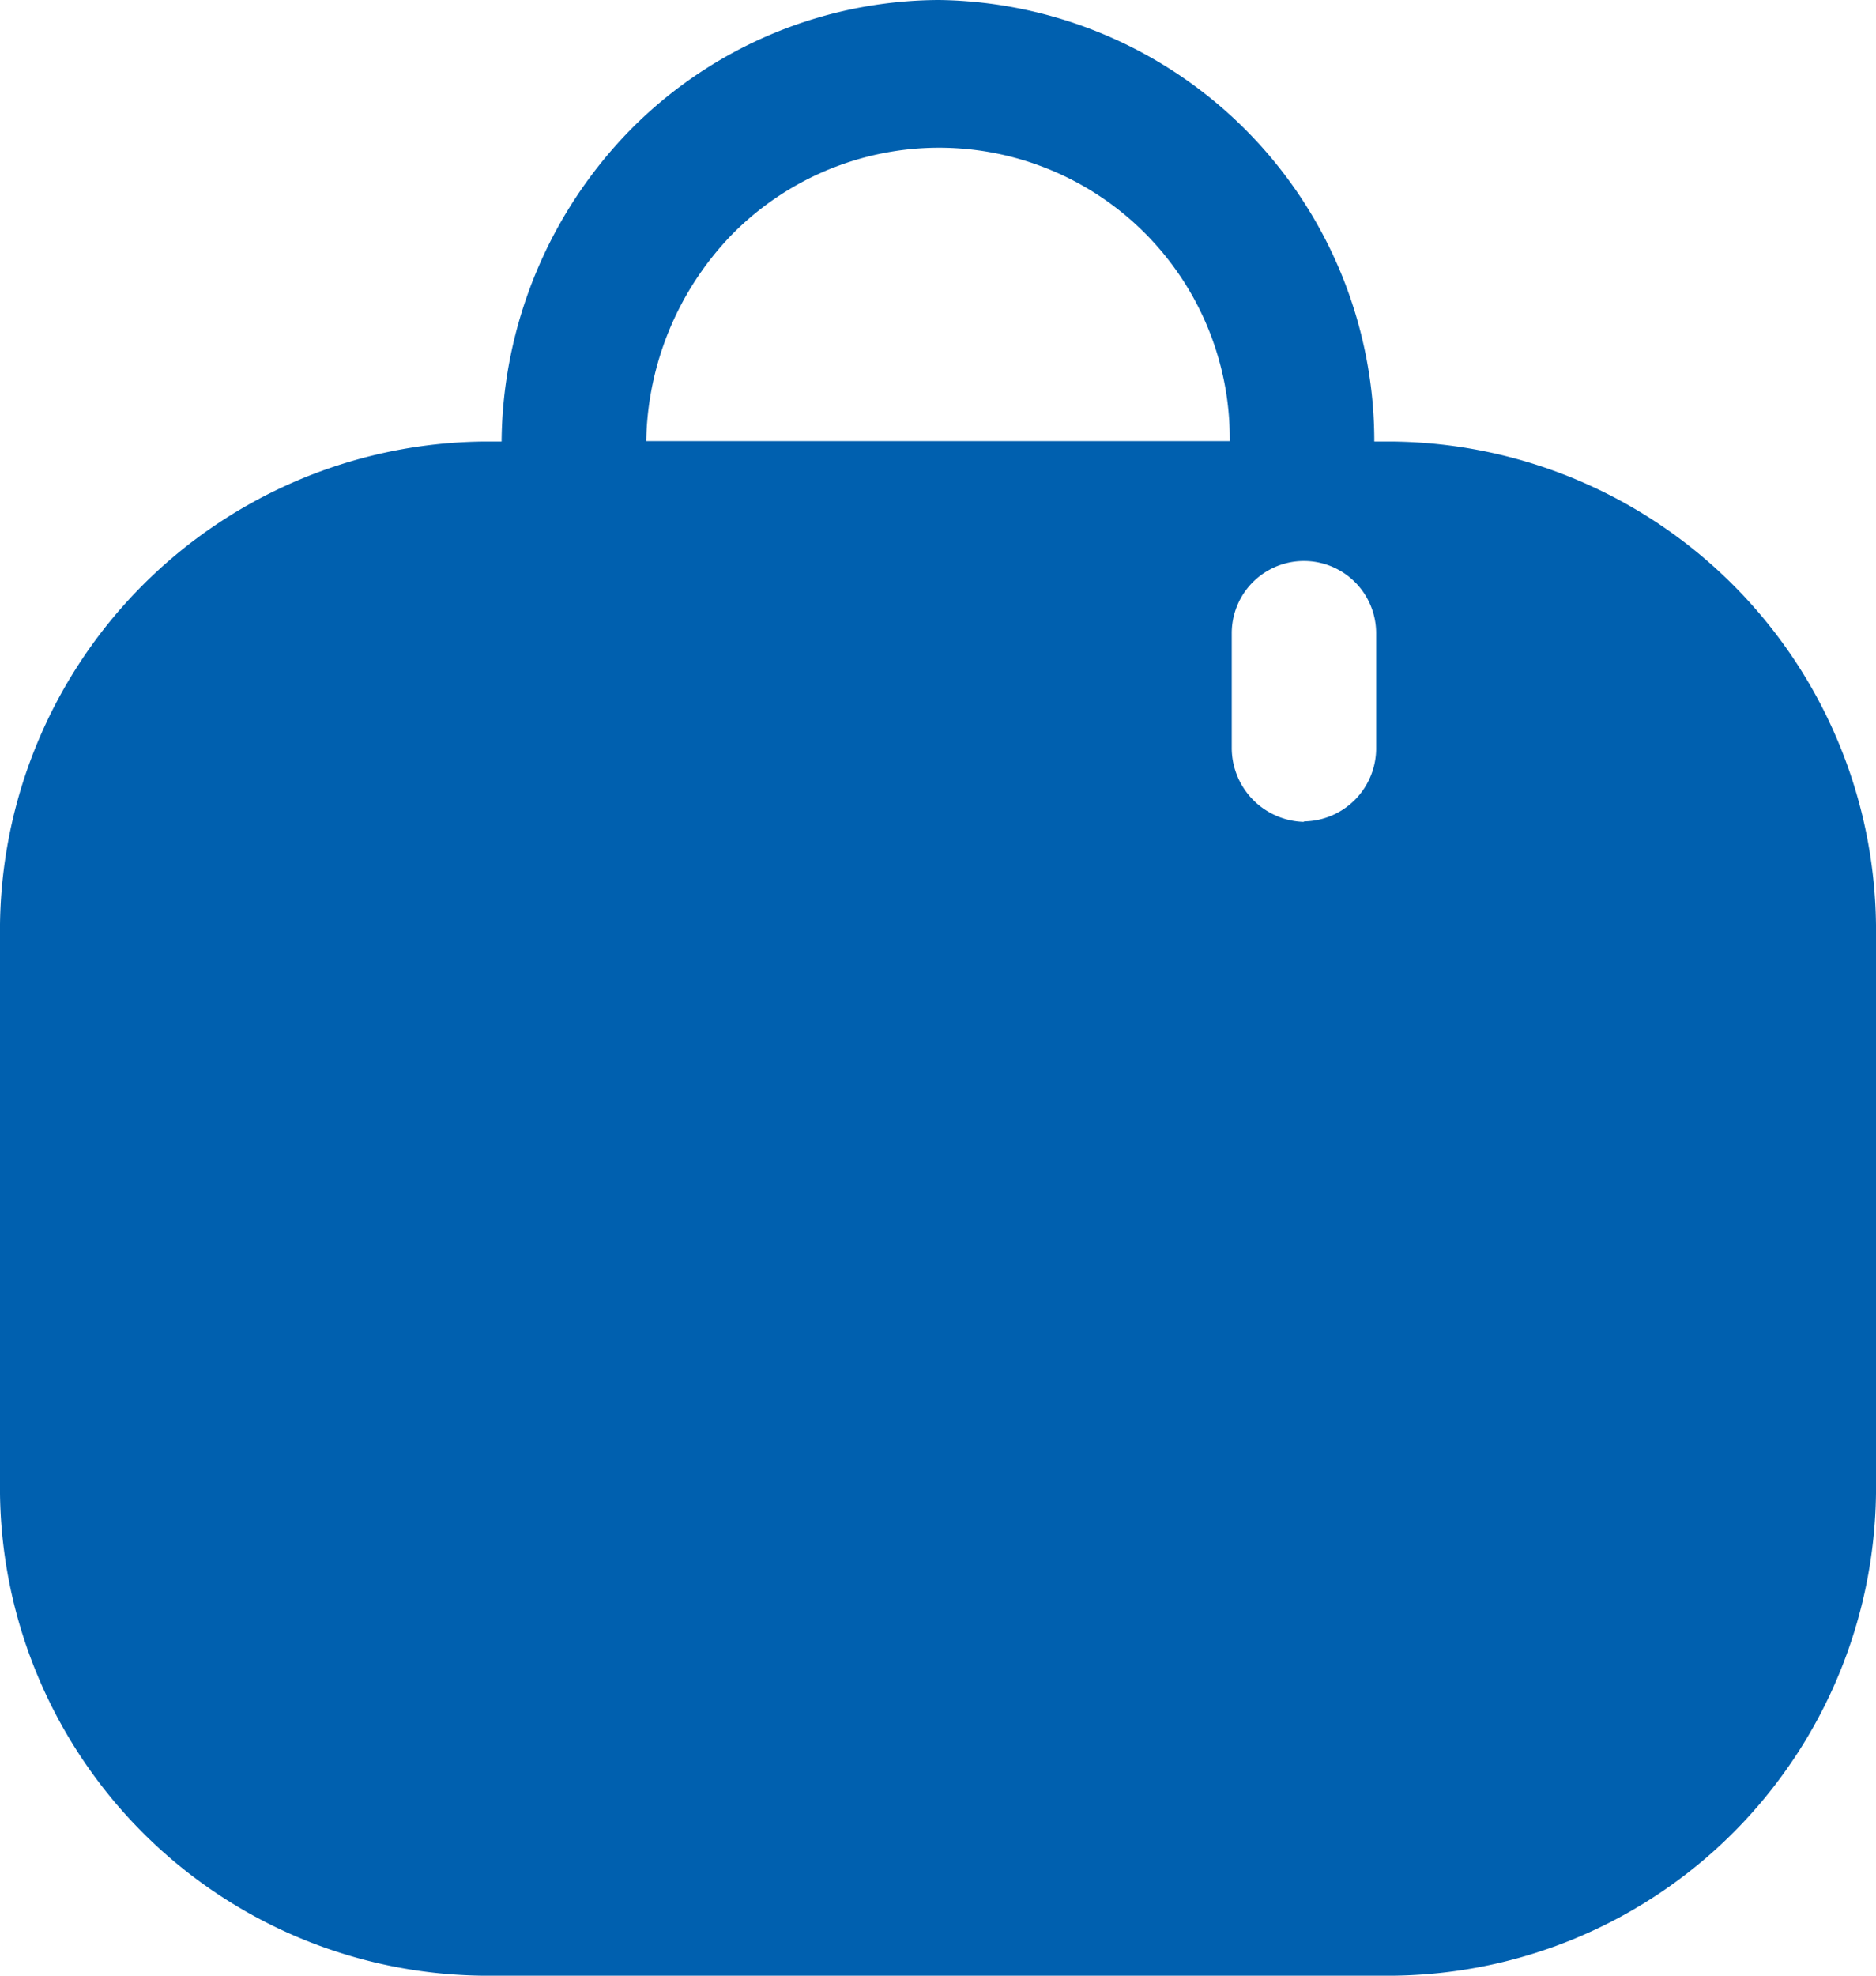 <svg xmlns="http://www.w3.org/2000/svg" width="15.2" height="16" viewBox="0 0 15.2 16">
  <path id="Vector" d="M11.135,3.576H11.3a3.96,3.96,0,0,1,3.9,4.008V12a3.953,3.953,0,0,1-3.9,4H3.9A3.953,3.953,0,0,1,0,12V7.584A3.96,3.96,0,0,1,3.9,3.576h.164A3.654,3.654,0,0,1,5.111,1.048,3.531,3.531,0,0,1,7.608,0,3.575,3.575,0,0,1,11.135,3.576ZM5.93,1.9a2.463,2.463,0,0,0-.694,1.672H9.964A2.355,2.355,0,0,0,5.93,1.9Zm4.635,4.752a.592.592,0,0,0,.585-.6V5.128a.585.585,0,1,0-1.17,0v.928A.6.6,0,0,0,10.565,6.656Zm-5.415-.6a.585.585,0,1,1-1.17,0V5.128a.585.585,0,1,1,1.17,0Z" fill="#0060af"/>
</svg>
